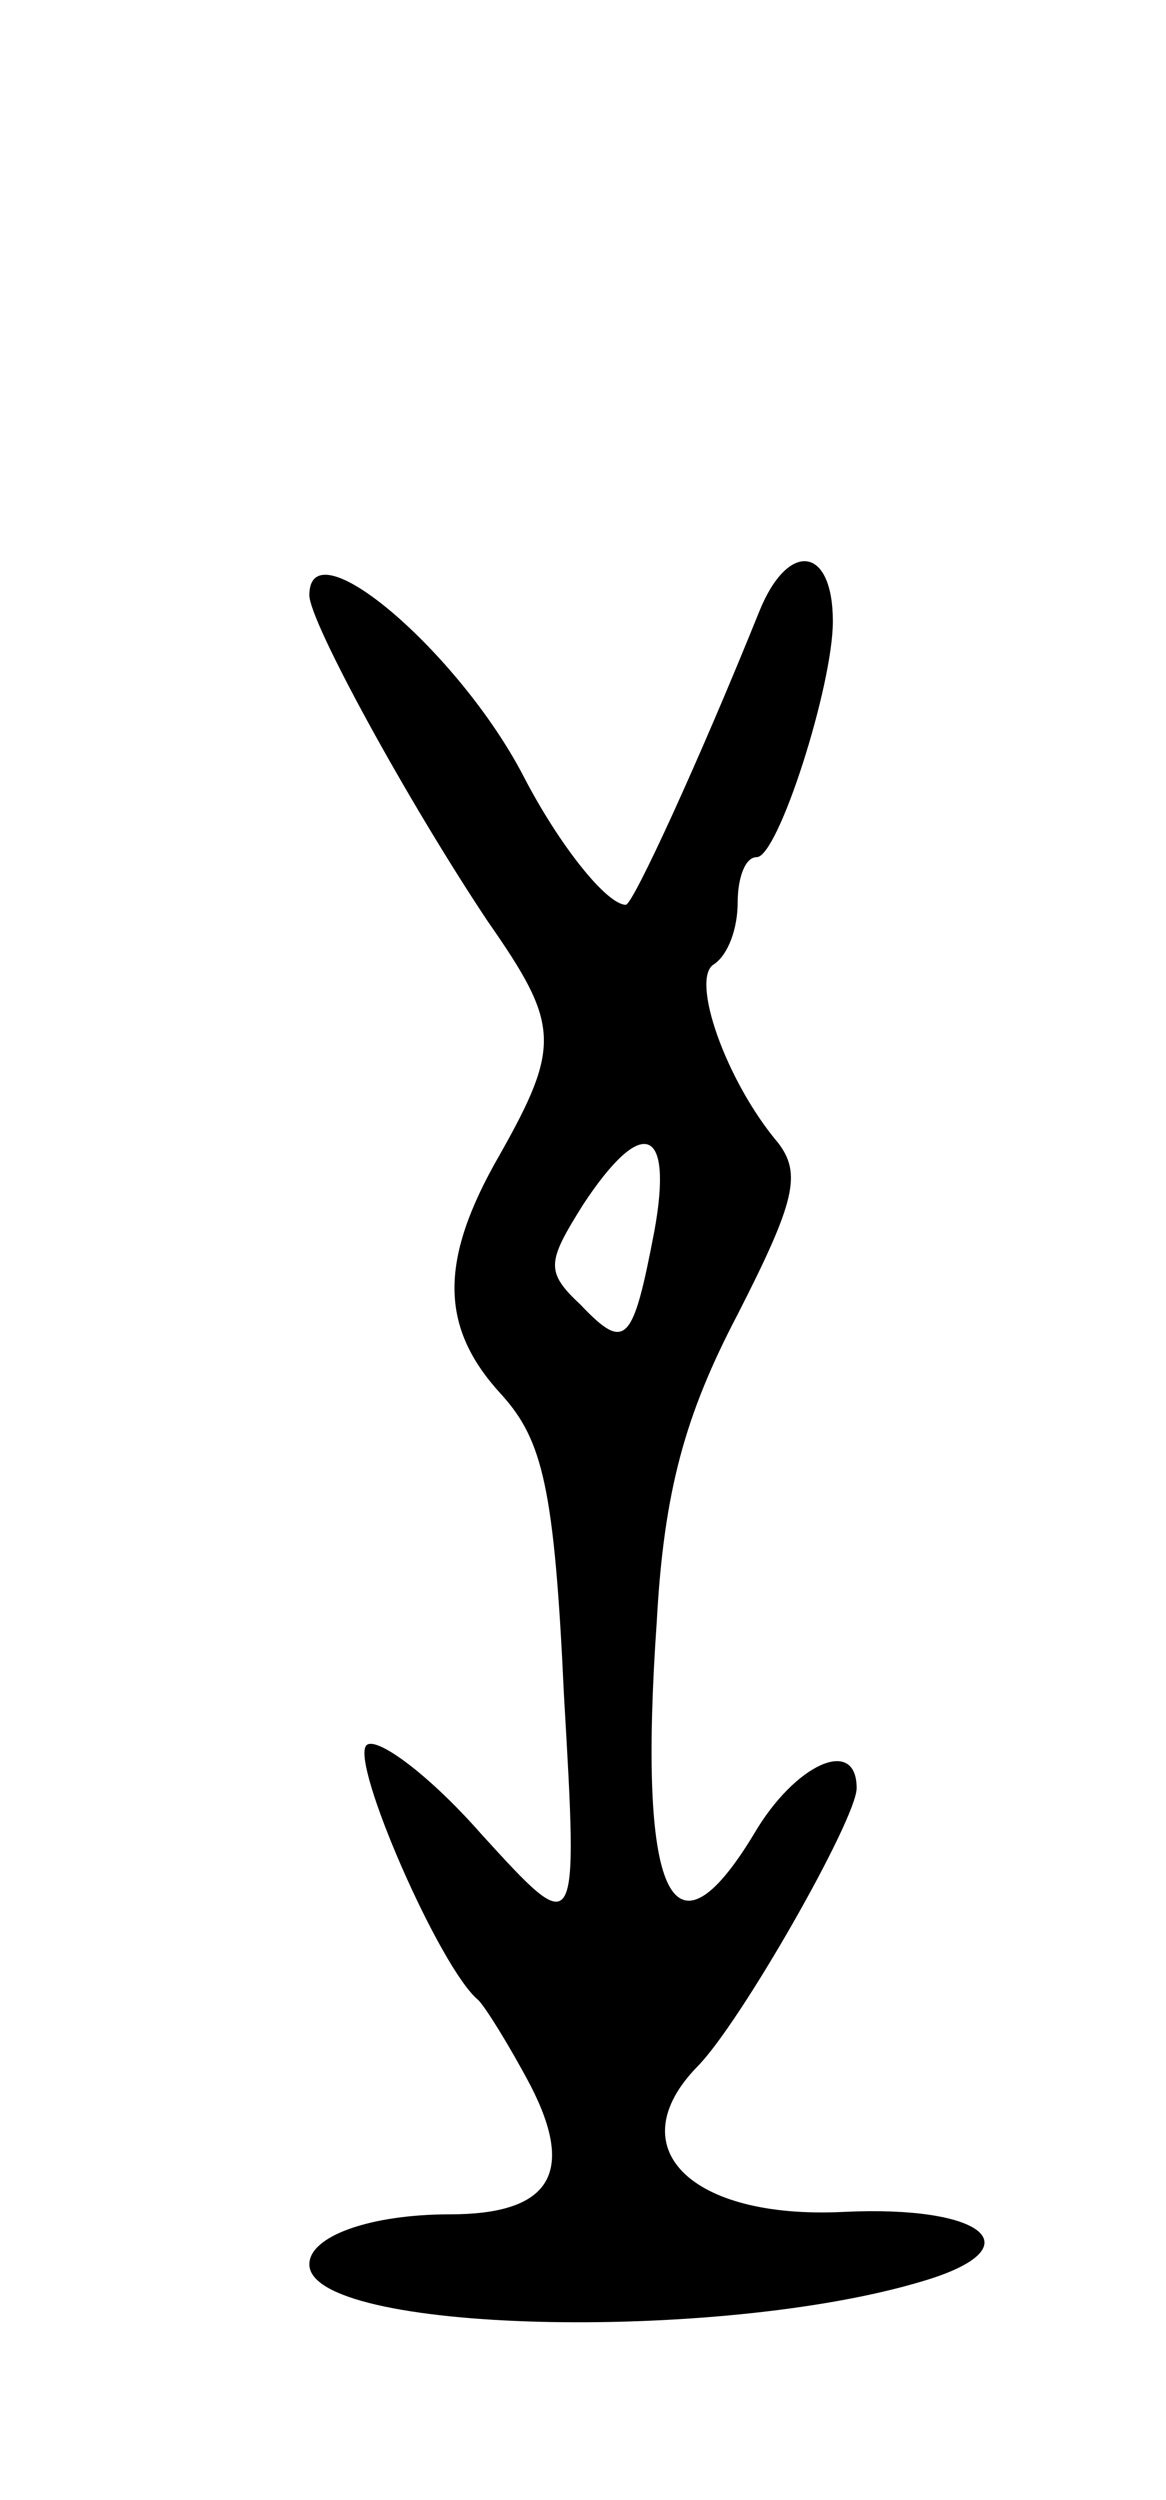 <svg version="1.0" xmlns="http://www.w3.org/2000/svg"
 width="49pt" height="105pt" viewBox="0 0 49 105"
 preserveAspectRatio="xMidYMid meet">
<g transform="translate(0,105) scale(0.1,-0.1)"
fill="#000000" stroke="none">
<path d="M319 793 c-25 -62 -53 -123 -56 -123 -8 0 -28 25 -43 54 -27 52 -90
106 -90 76 0 -11 41 -86 75 -137 30 -43 31 -52 5 -98 -26 -45 -25 -73 1 -101
17 -19 22 -39 26 -126 6 -103 6 -103 -35 -58 -22 25 -44 41 -48 37 -7 -7 31
-94 47 -107 3 -3 13 -19 22 -36 19 -37 8 -54 -34 -54 -33 0 -59 -9 -59 -21 0
-29 172 -33 258 -7 47 14 26 32 -34 29 -64 -3 -94 27 -61 61 18 18 67 104 67
117 0 22 -26 10 -43 -19 -35 -58 -49 -26 -41 89 3 55 12 87 34 129 24 47 27
59 17 72 -22 26 -37 69 -27 75 6 4 10 15 10 26 0 10 3 19 8 19 9 0 32 72 32
99 0 32 -19 34 -31 4z m-44 -260 c-9 -47 -12 -51 -31 -31 -15 14 -14 18 1 42
25 38 38 33 30 -11z"/>
</g>
</svg>
